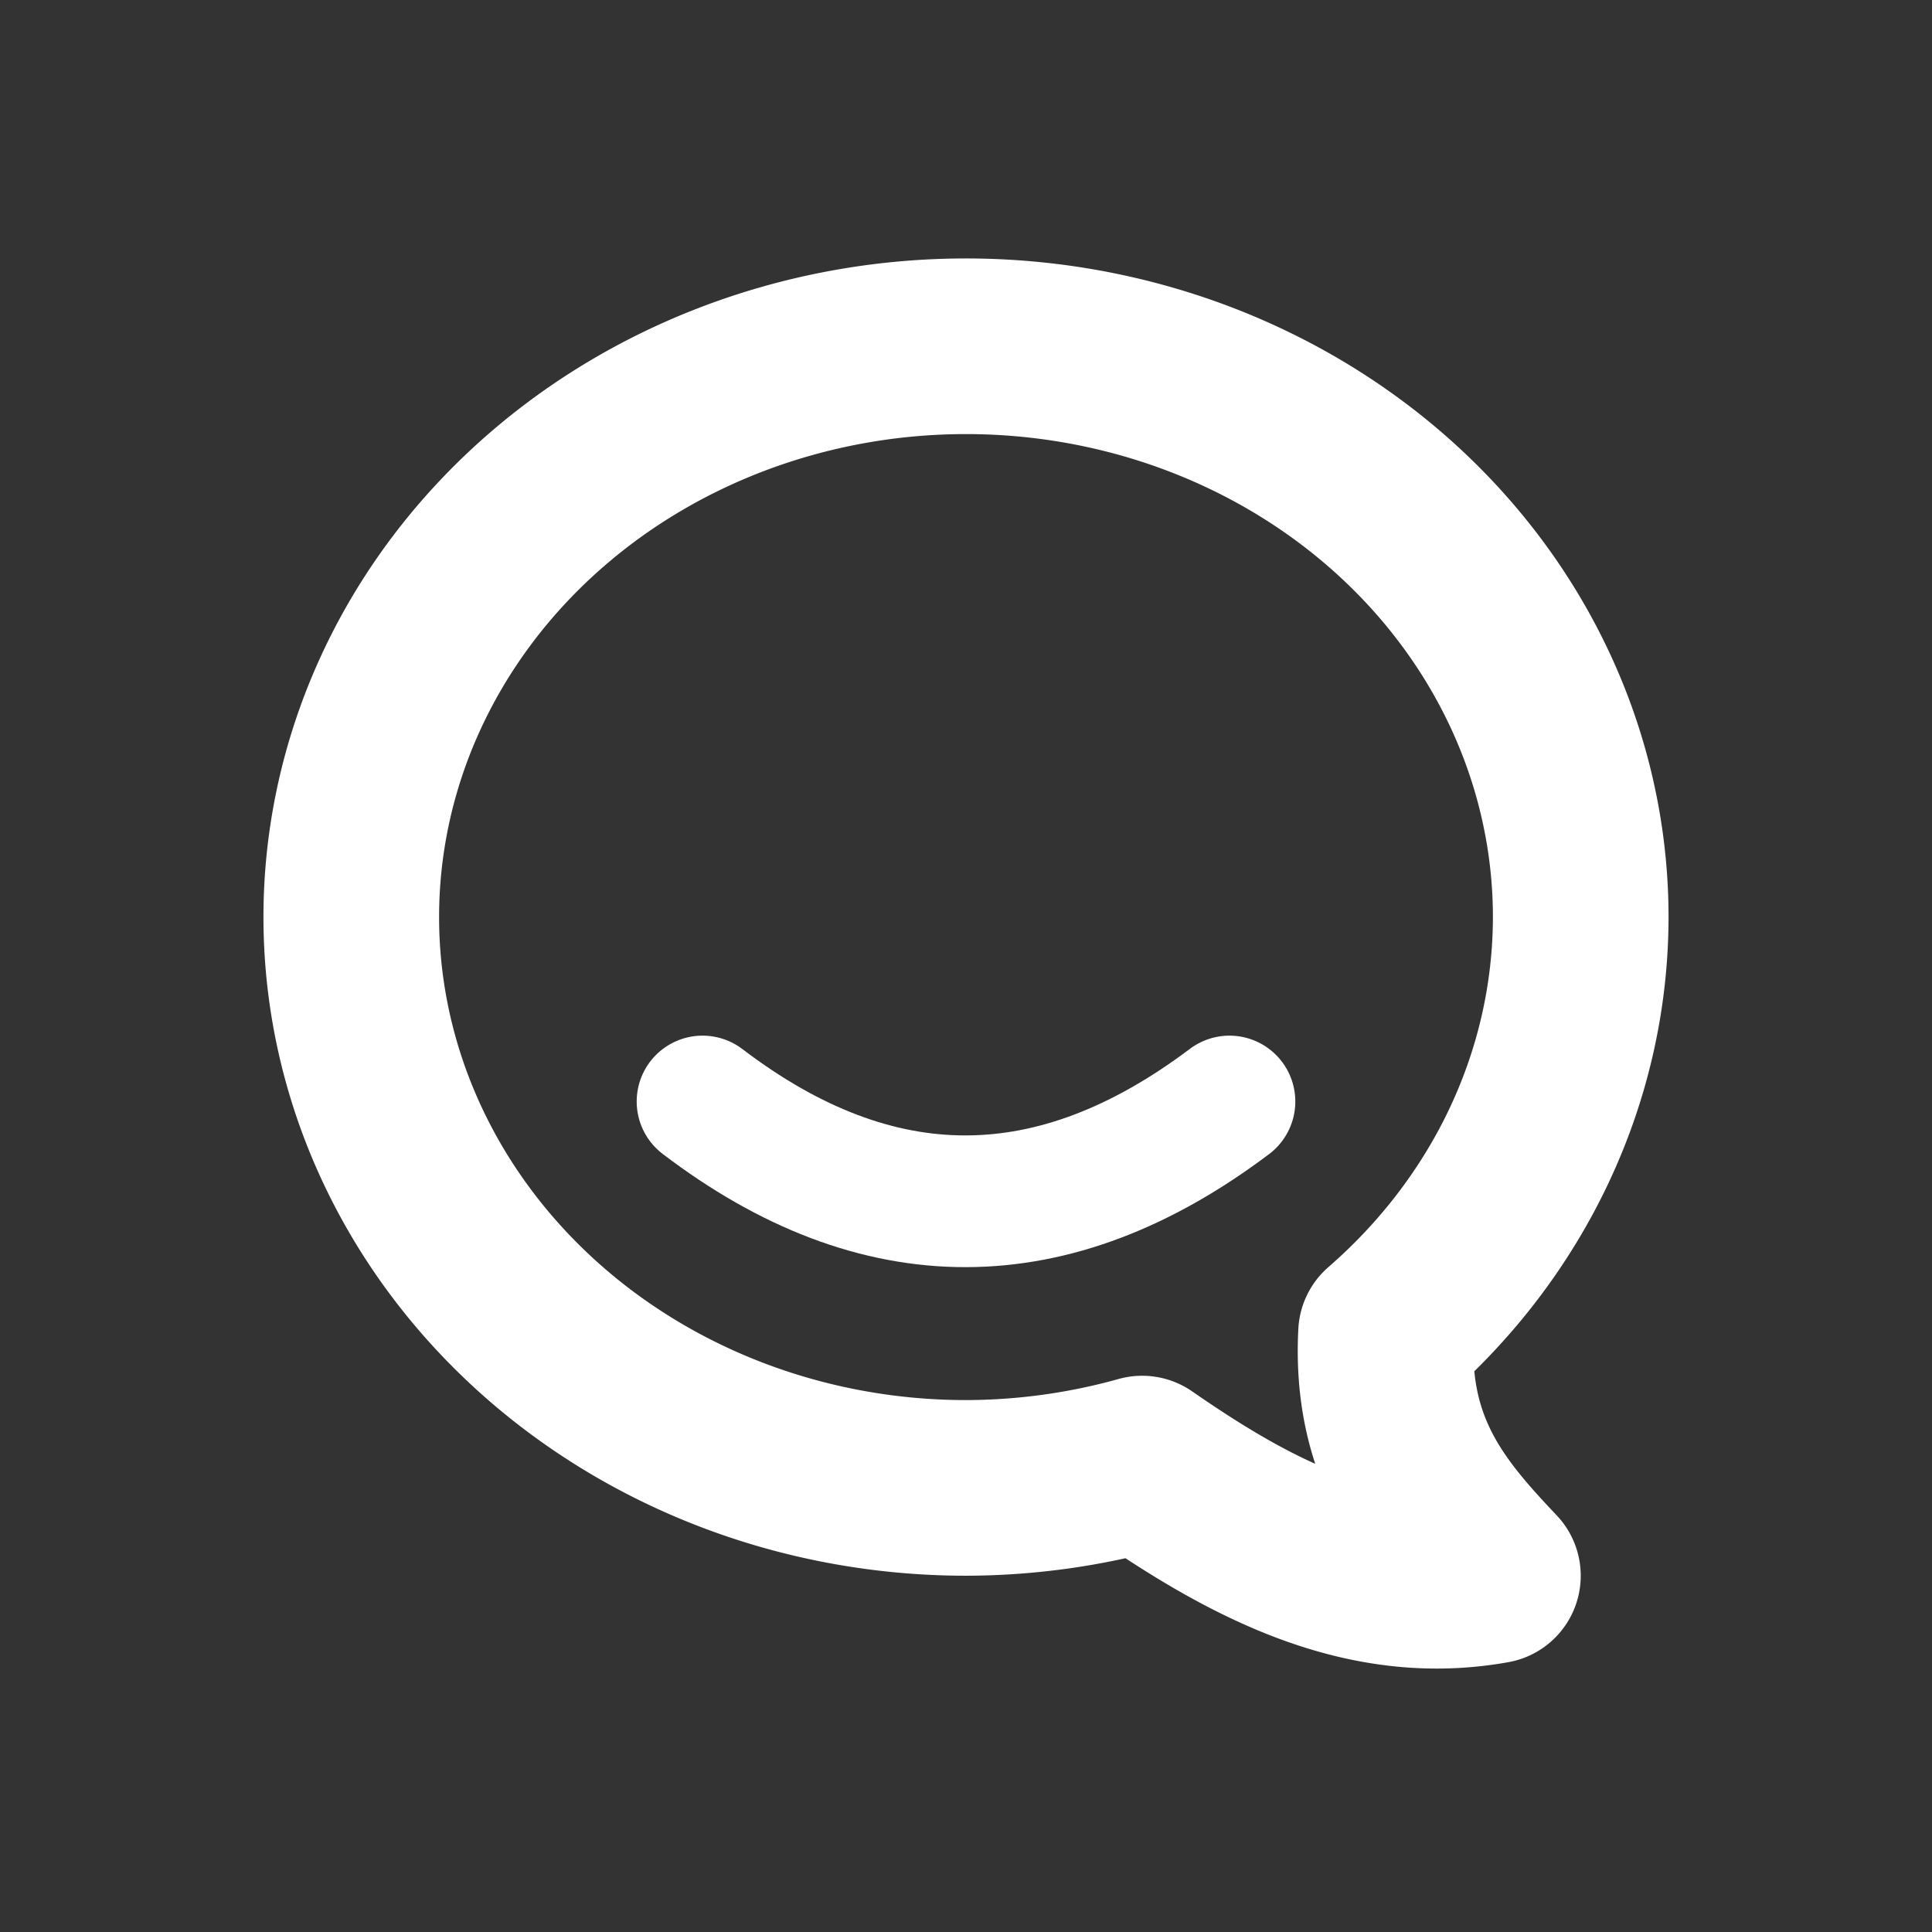 <?xml version="1.0" encoding="UTF-8" standalone="no"?>
<svg
   xmlns:dc="http://purl.org/dc/elements/1.1/"
   xmlns:cc="http://creativecommons.org/ns#"
   xmlns:rdf="http://www.w3.org/1999/02/22-rdf-syntax-ns#"
   xmlns:svg="http://www.w3.org/2000/svg"
   xmlns="http://www.w3.org/2000/svg"
   xmlns:sodipodi="http://sodipodi.sourceforge.net/DTD/sodipodi-0.dtd"
   xmlns:inkscape="http://www.inkscape.org/namespaces/inkscape"
   height="22"
   width="22"
   version="1.1"
   viewBox="0 0 22 22"
   id="svg2"
   inkscape:version="0.91 r13725"
   sodipodi:docname="hipchat-panel.svg">
  <rect x="0" y="0" width="22" height="22" fill="#333333" stroke="none"/>
  <defs
     id="defs12" />
  <sodipodi:namedview
     pagecolor="#ffffff"
     bordercolor="#666666"
     borderopacity="1"
     objecttolerance="10"
     gridtolerance="10"
     guidetolerance="10"
     inkscape:pageopacity="0"
     inkscape:pageshadow="2"
     inkscape:window-width="1600"
     inkscape:window-height="814"
     id="namedview10"
     showgrid="false"
     inkscape:zoom="9.8333333"
     inkscape:cx="-20.033898"
     inkscape:cy="10.983051"
     inkscape:window-x="0"
     inkscape:window-y="24"
     inkscape:window-maximized="1"
     inkscape:current-layer="svg2" />
  <g
     id="g4134"
     transform="translate(-1,-1.057)">
    <path
       d="m 9,13.6 c 2,1.523 4,1.507 6,0"
       id="path6"
       inkscape:connector-curvature="0"
       style="fill:none;stroke:#ffffff;stroke-width:1.5;stroke-linecap:round;stroke-opacity:1" />
    <path
       d="m 12,5 a 7,6.5 0 0 0 -7,6.5 7,6.5 0 0 0 7,6.5 7,6.5 0 0 0 2.006,-0.277 C 15.238,18.577 16.534,19.264 18,19 17.342,18.304 16.714,17.582 16.783,16.24 A 7,6.5 0 0 0 19,11.5 7,6.5 0 0 0 12,5 Z"
       id="path8"
       inkscape:connector-curvature="0"
       style="fill:none;stroke:#ffffff;stroke-width:2;stroke-linecap:round;stroke-linejoin:round;stroke-opacity:1" />
  </g>
</svg>
